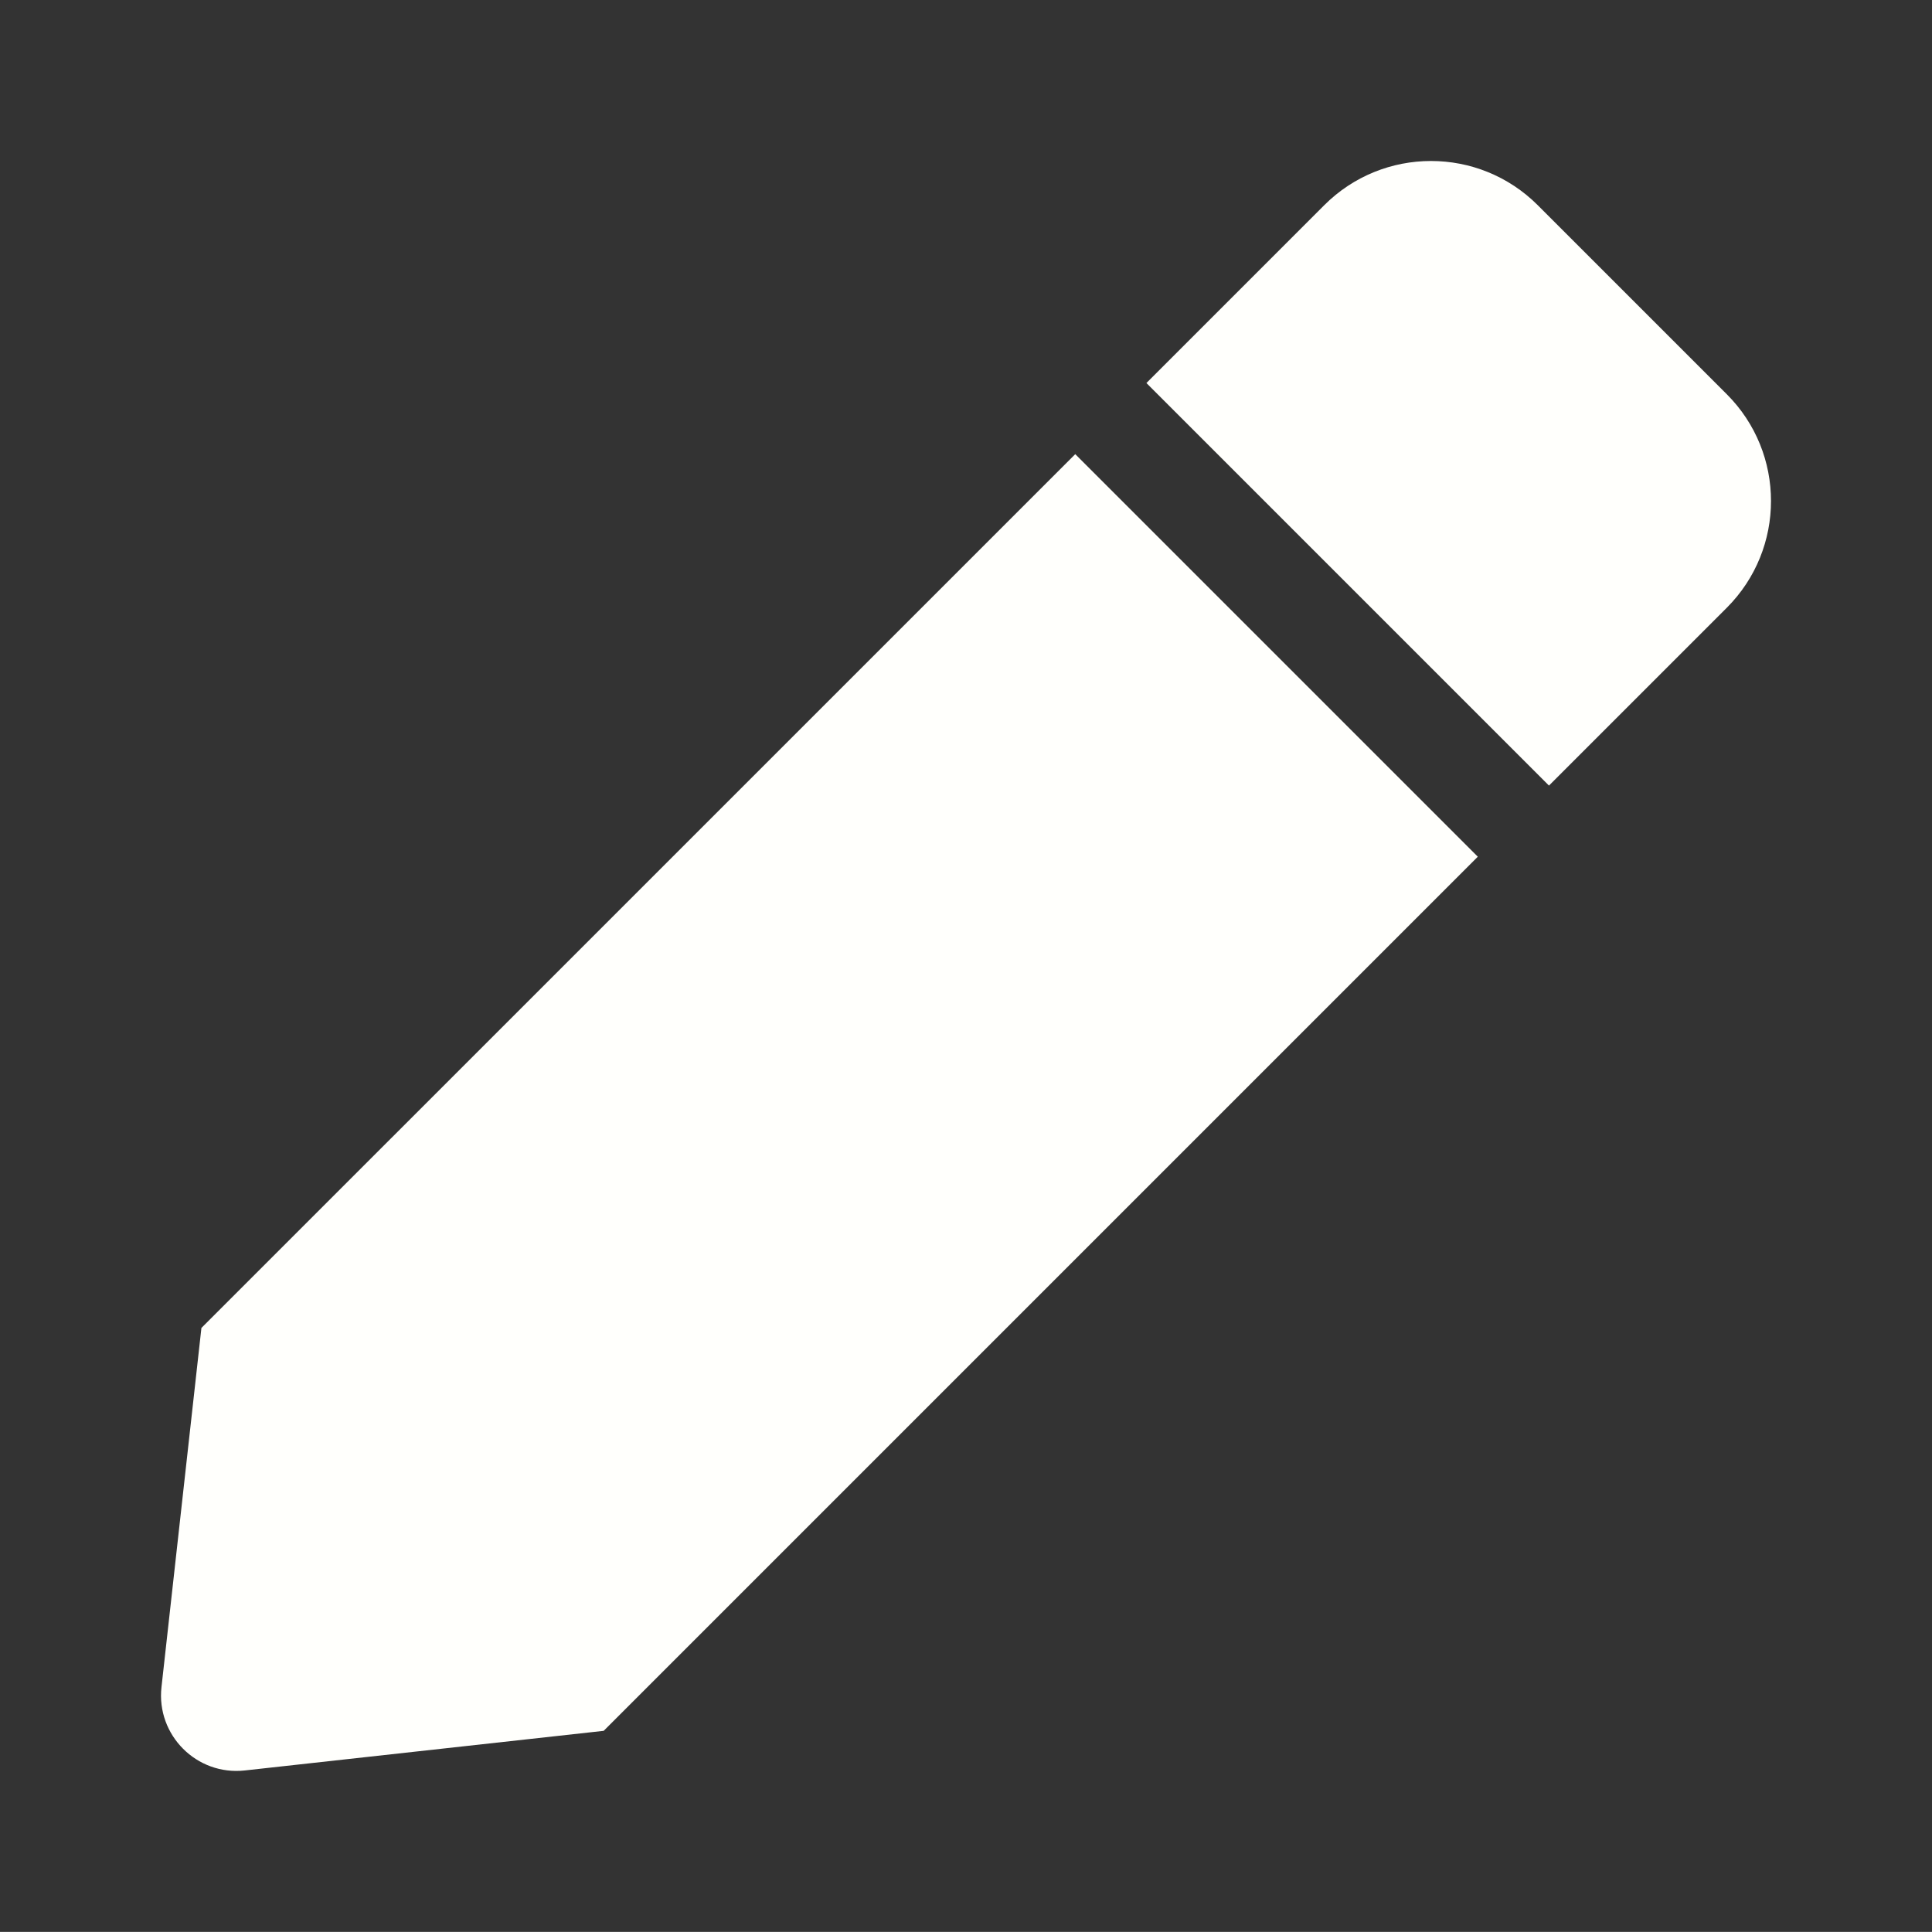 <?xml version="1.0" encoding="UTF-8" standalone="no"?>
<svg
   aria-hidden="true"
   focusable="false"
   data-prefix="fas"
   data-icon="pen"
   class="svg-inline--fa fa-pen fa-w-16"
   role="img"
   viewBox="0 0 240 239.99"
   version="1.1"
   id="svg954"
   sodipodi:docname="pen-solid.svg"
   width="240"
   height="239.99"
   inkscape:version="1.1.1 (3bf5ae0d25, 2021-09-20)"
   xmlns:inkscape="http://www.inkscape.org/namespaces/inkscape"
   xmlns:sodipodi="http://sodipodi.sourceforge.net/DTD/sodipodi-0.dtd"
   xmlns="http://www.w3.org/2000/svg"
   xmlns:svg="http://www.w3.org/2000/svg">
  <rect x="0" y="0" width="240" height="239.99" fill="#333333" stroke="none"/>
  <defs
     id="defs958" />
  <sodipodi:namedview
     id="namedview956"
     pagecolor="#ffffff"
     bordercolor="#666666"
     borderopacity="1.0"
     inkscape:pageshadow="2"
     inkscape:pageopacity="0.0"
     inkscape:pagecheckerboard="0"
     showgrid="false"
     inkscape:zoom="0.99804688"
     inkscape:cx="255.49902"
     inkscape:cy="256"
     inkscape:window-width="900"
     inkscape:window-height="700"
     inkscape:window-x="755"
     inkscape:window-y="56"
     inkscape:window-maximized="0"
     inkscape:current-layer="svg954">
    <inkscape:grid
       type="xygrid"
       id="grid1292"
       originx="0.011"
       originy="-0.007" />
  </sodipodi:namedview>
  <path
     fill="currentColor"
     d="m 133.572,56.417 50.007,50.007 -108.587,108.587 -44.585,4.922 c -5.969,0.66 -11.011,-4.387 -10.347,-10.355 l 4.961,-44.616 z m 80.935,-7.445 -23.48,-23.48 c -7.324,-7.324 -19.203,-7.324 -26.527,0 L 142.411,47.581 192.418,97.588 214.507,75.499 c 7.324,-7.328 7.324,-19.203 0,-26.527 z"
     id="path952"
     style="fill:#fffffc;fill-opacity:1;stroke-width:0.391" />
</svg>
